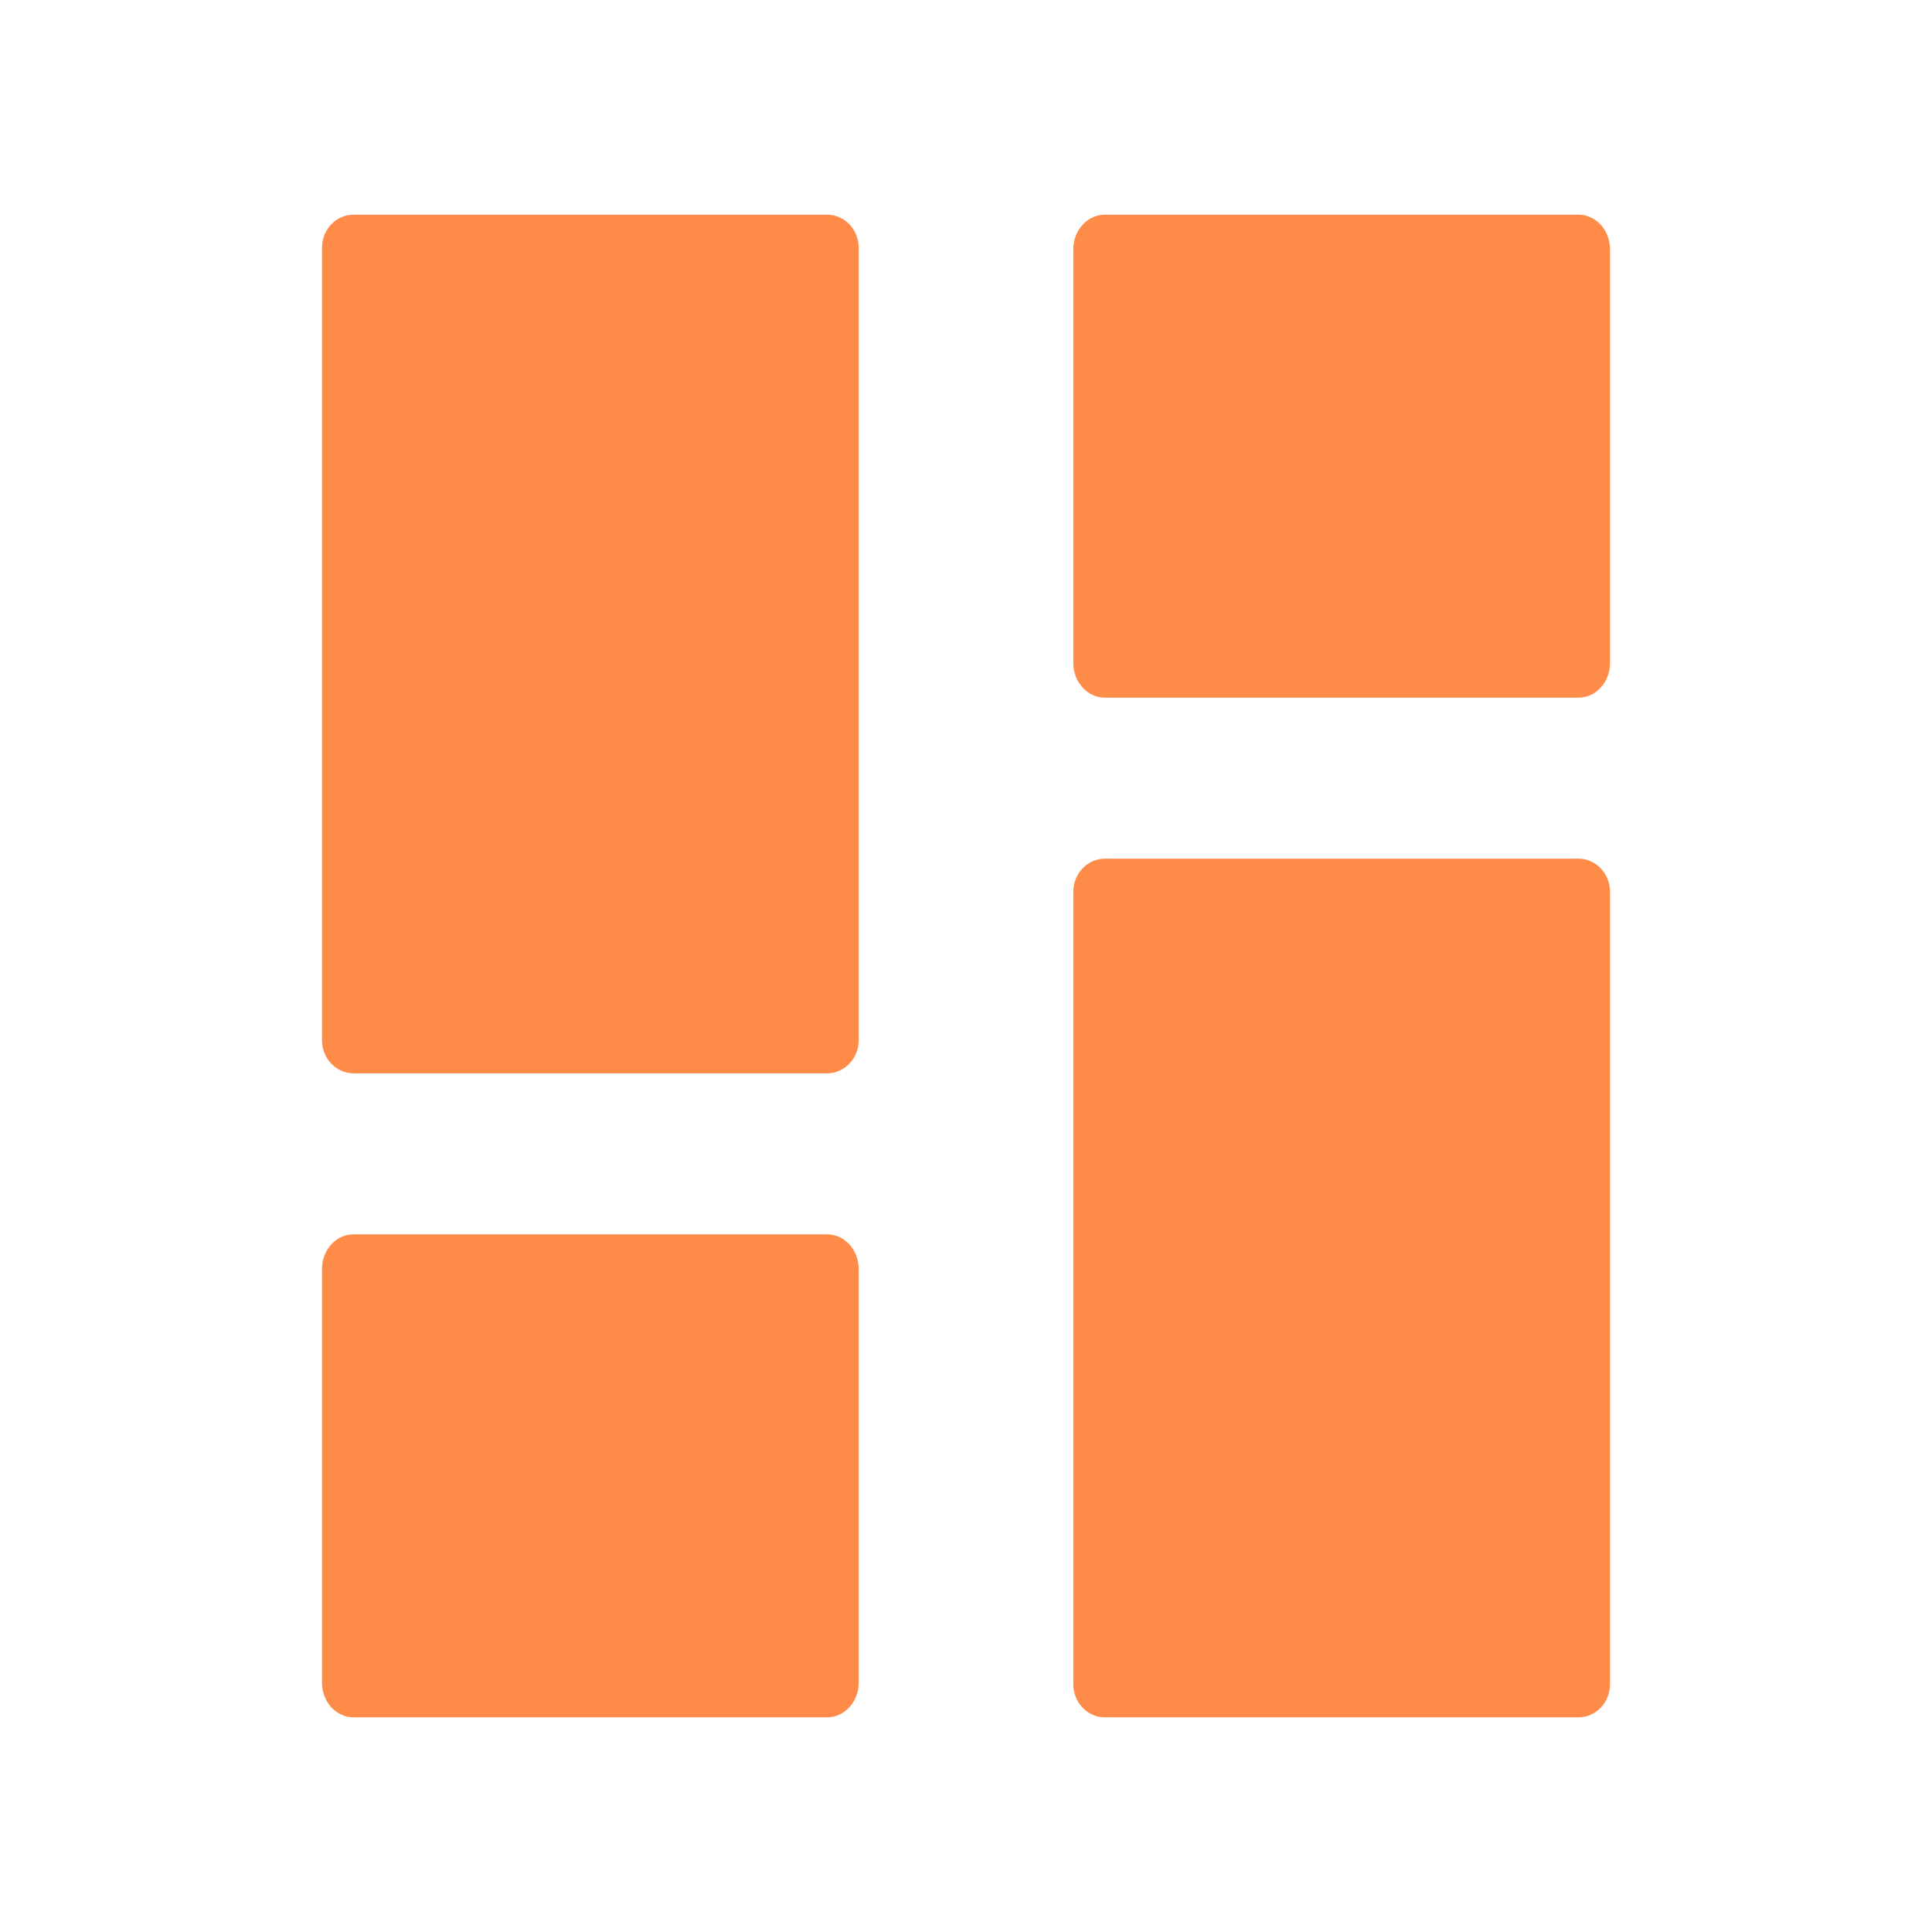<svg width="36" height="36" viewBox="0 0 36 36" fill="none" xmlns="http://www.w3.org/2000/svg">
<path d="M15.412 20H6.588C6.264 20 6 19.724 6 19.385V4.615C6 4.276 6.264 4 6.588 4H15.412C15.736 4 16 4.276 16 4.615V19.385C16 19.724 15.736 20 15.412 20Z" fill="#FF8B49"/>
<path d="M15.412 32H6.588C6.264 32 6 31.712 6 31.357V23.643C6 23.288 6.264 23 6.588 23H15.412C15.736 23 16 23.288 16 23.643V31.357C16 31.712 15.736 32 15.412 32Z" fill="#FF8B49"/>
<path d="M29.412 13H20.588C20.264 13 20 12.712 20 12.357V4.643C20 4.288 20.264 4 20.588 4H29.412C29.736 4 30 4.288 30 4.643V12.357C30 12.712 29.736 13 29.412 13Z" fill="#FF8B49"/>
<path d="M29.412 32H20.588C20.264 32 20 31.724 20 31.385V16.615C20 16.276 20.264 16 20.588 16H29.412C29.736 16 30 16.276 30 16.615V31.385C30 31.724 29.736 32 29.412 32Z" fill="#FF8B49"/>
</svg>
